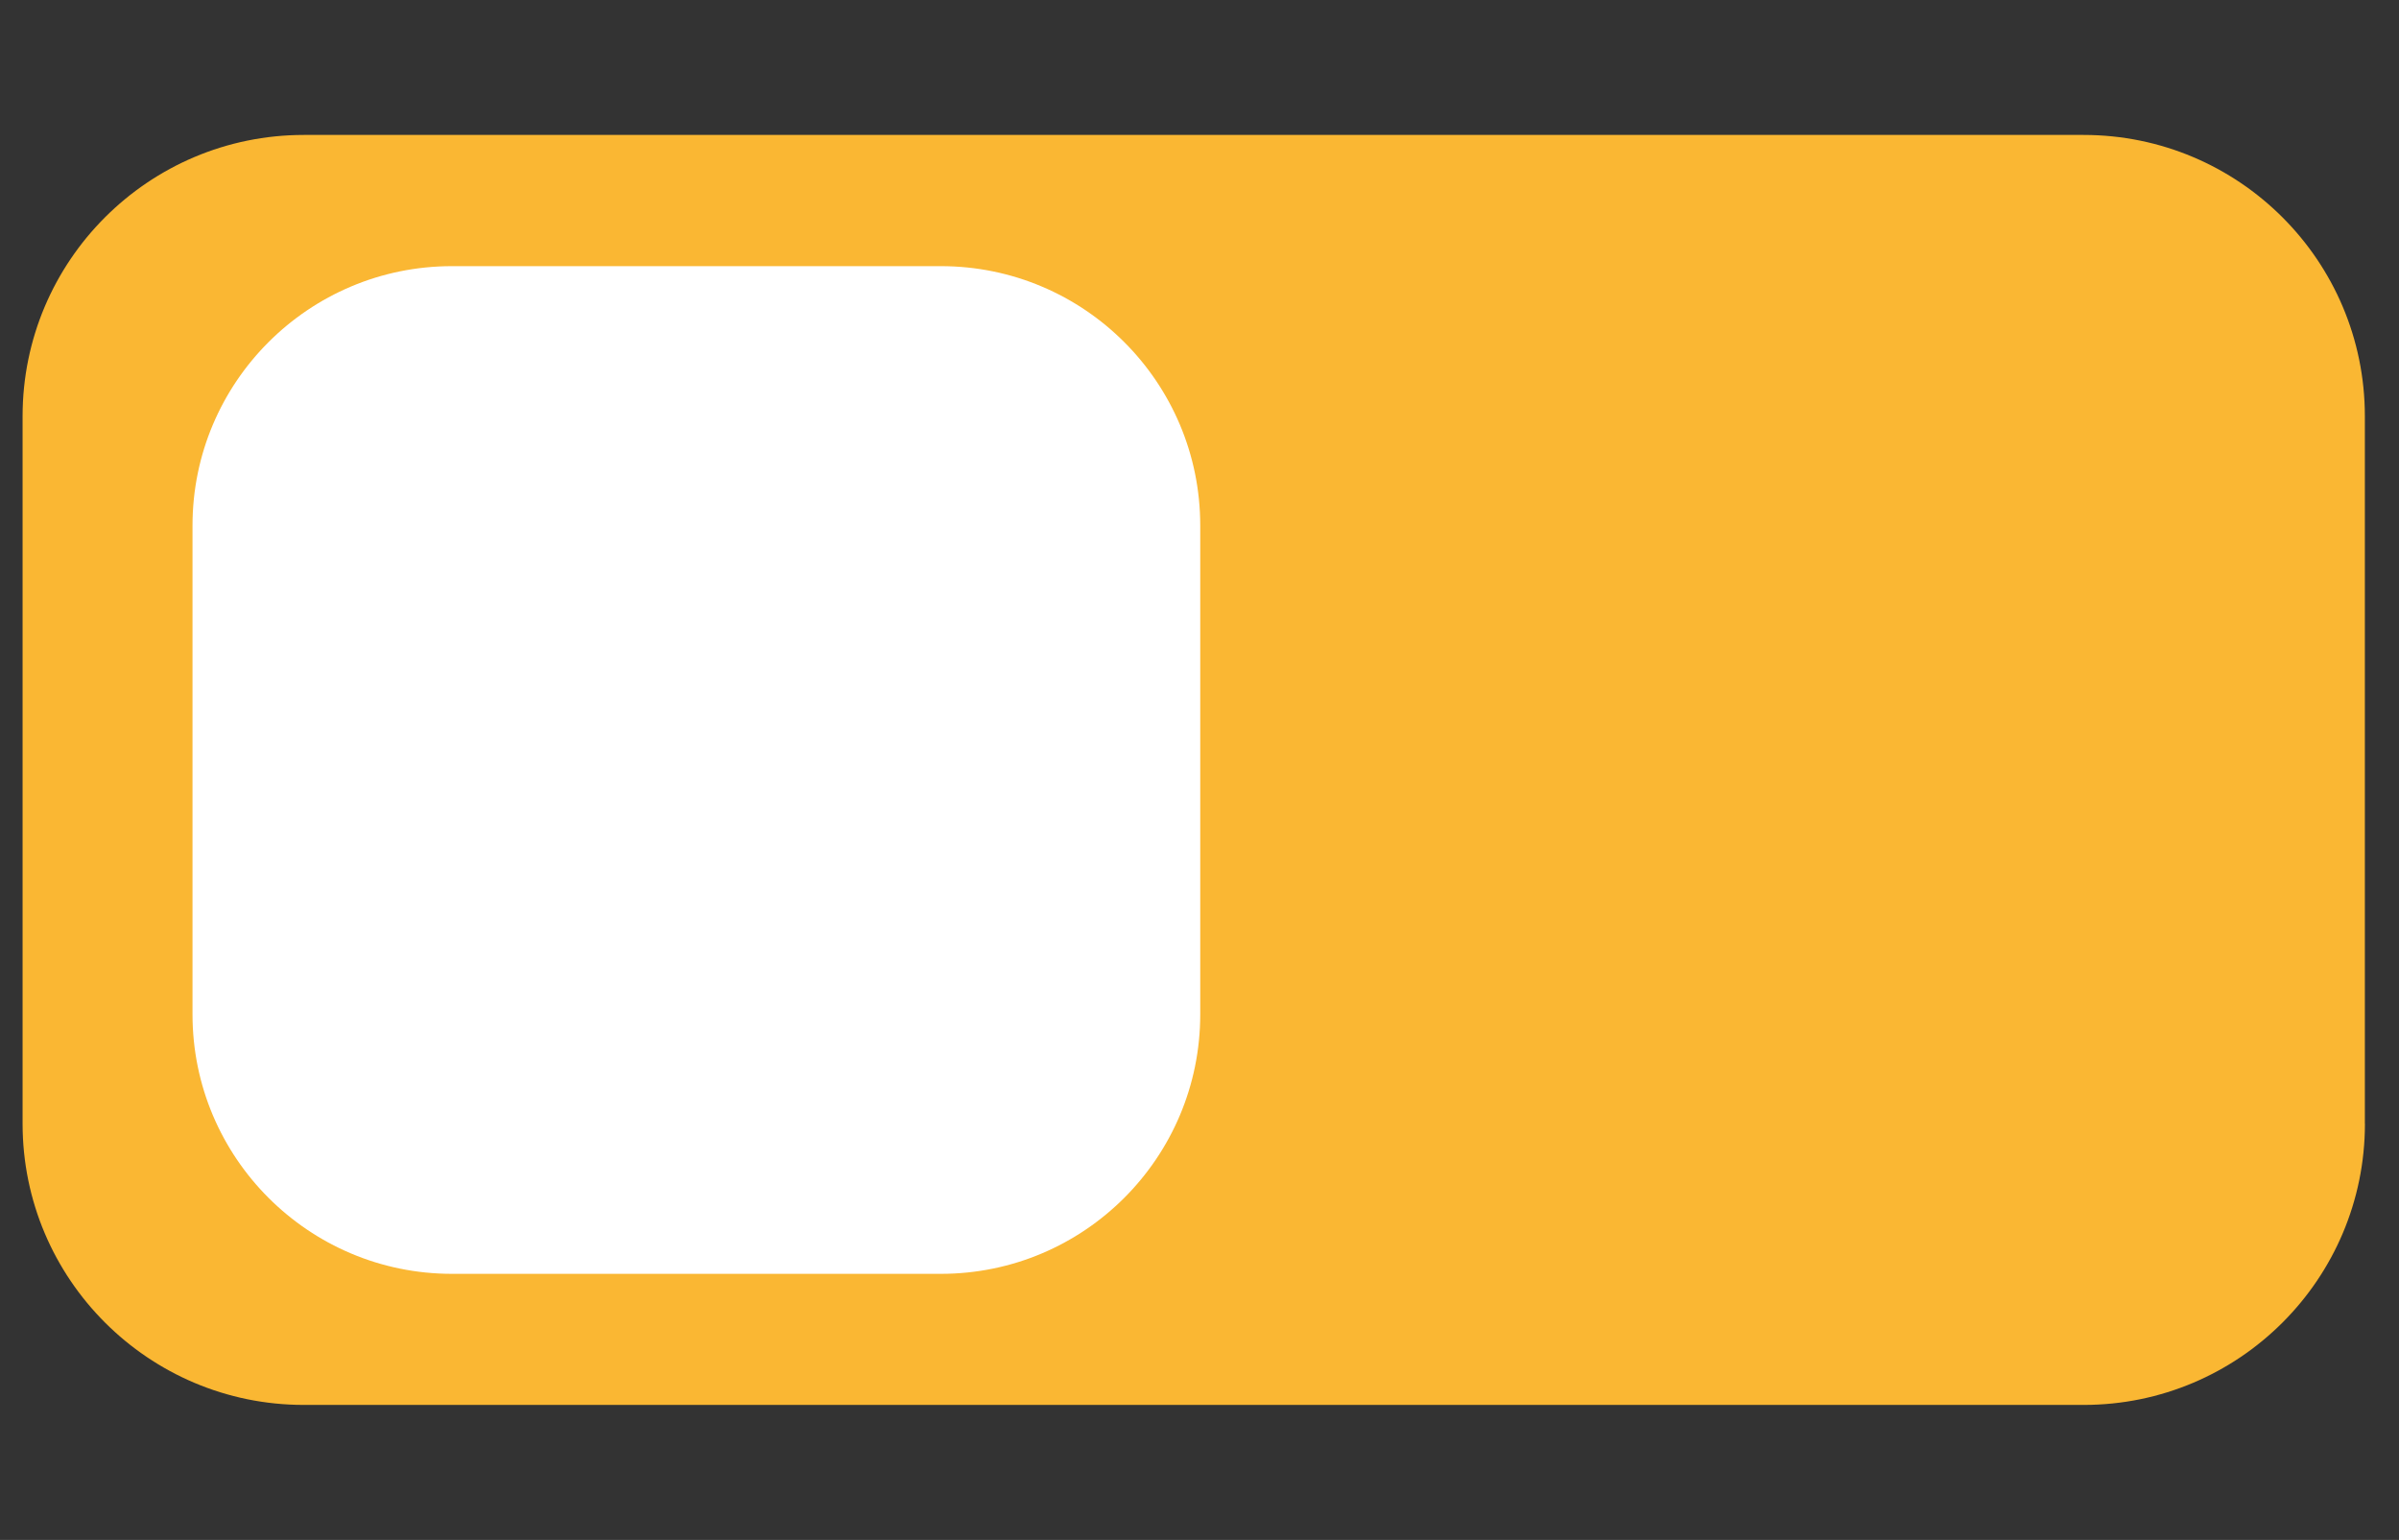 <?xml version="1.0" encoding="utf-8"?>
<!-- Generator: Adobe Illustrator 16.0.4, SVG Export Plug-In . SVG Version: 6.00 Build 0)  -->
<!DOCTYPE svg PUBLIC "-//W3C//DTD SVG 1.1//EN" "http://www.w3.org/Graphics/SVG/1.1/DTD/svg11.dtd">
<svg version="1.1" id="Layer_1" xmlns="http://www.w3.org/2000/svg" xmlns:xlink="http://www.w3.org/1999/xlink" x="0px" y="0px"
	 width="37.385px" height="24px" viewBox="0 0 37.385 24" enable-background="new 0 0 37.385 24" xml:space="preserve">
<rect x="0" y="0" width="37.385" height="24" fill="#333333" stroke="none"/>
<path fill="#FAB733" d="M36.854,17.513c0,2.42-1.963,4.383-4.383,4.383H4.735c-2.42,0-4.383-1.963-4.383-4.383V6.486
	c0-2.419,1.963-4.383,4.383-4.383h27.735c2.42,0,4.383,1.963,4.383,4.383V17.513z"/>
<path fill="#FFFFFF" d="M18.704,15.81c0,2.232-1.809,4.043-4.042,4.043H7.043C4.811,19.853,3,18.042,3,15.81v-7.62
	c0-2.231,1.811-4.042,4.043-4.042h7.619c2.233,0,4.042,1.811,4.042,4.042V15.81z"/>
</svg>
